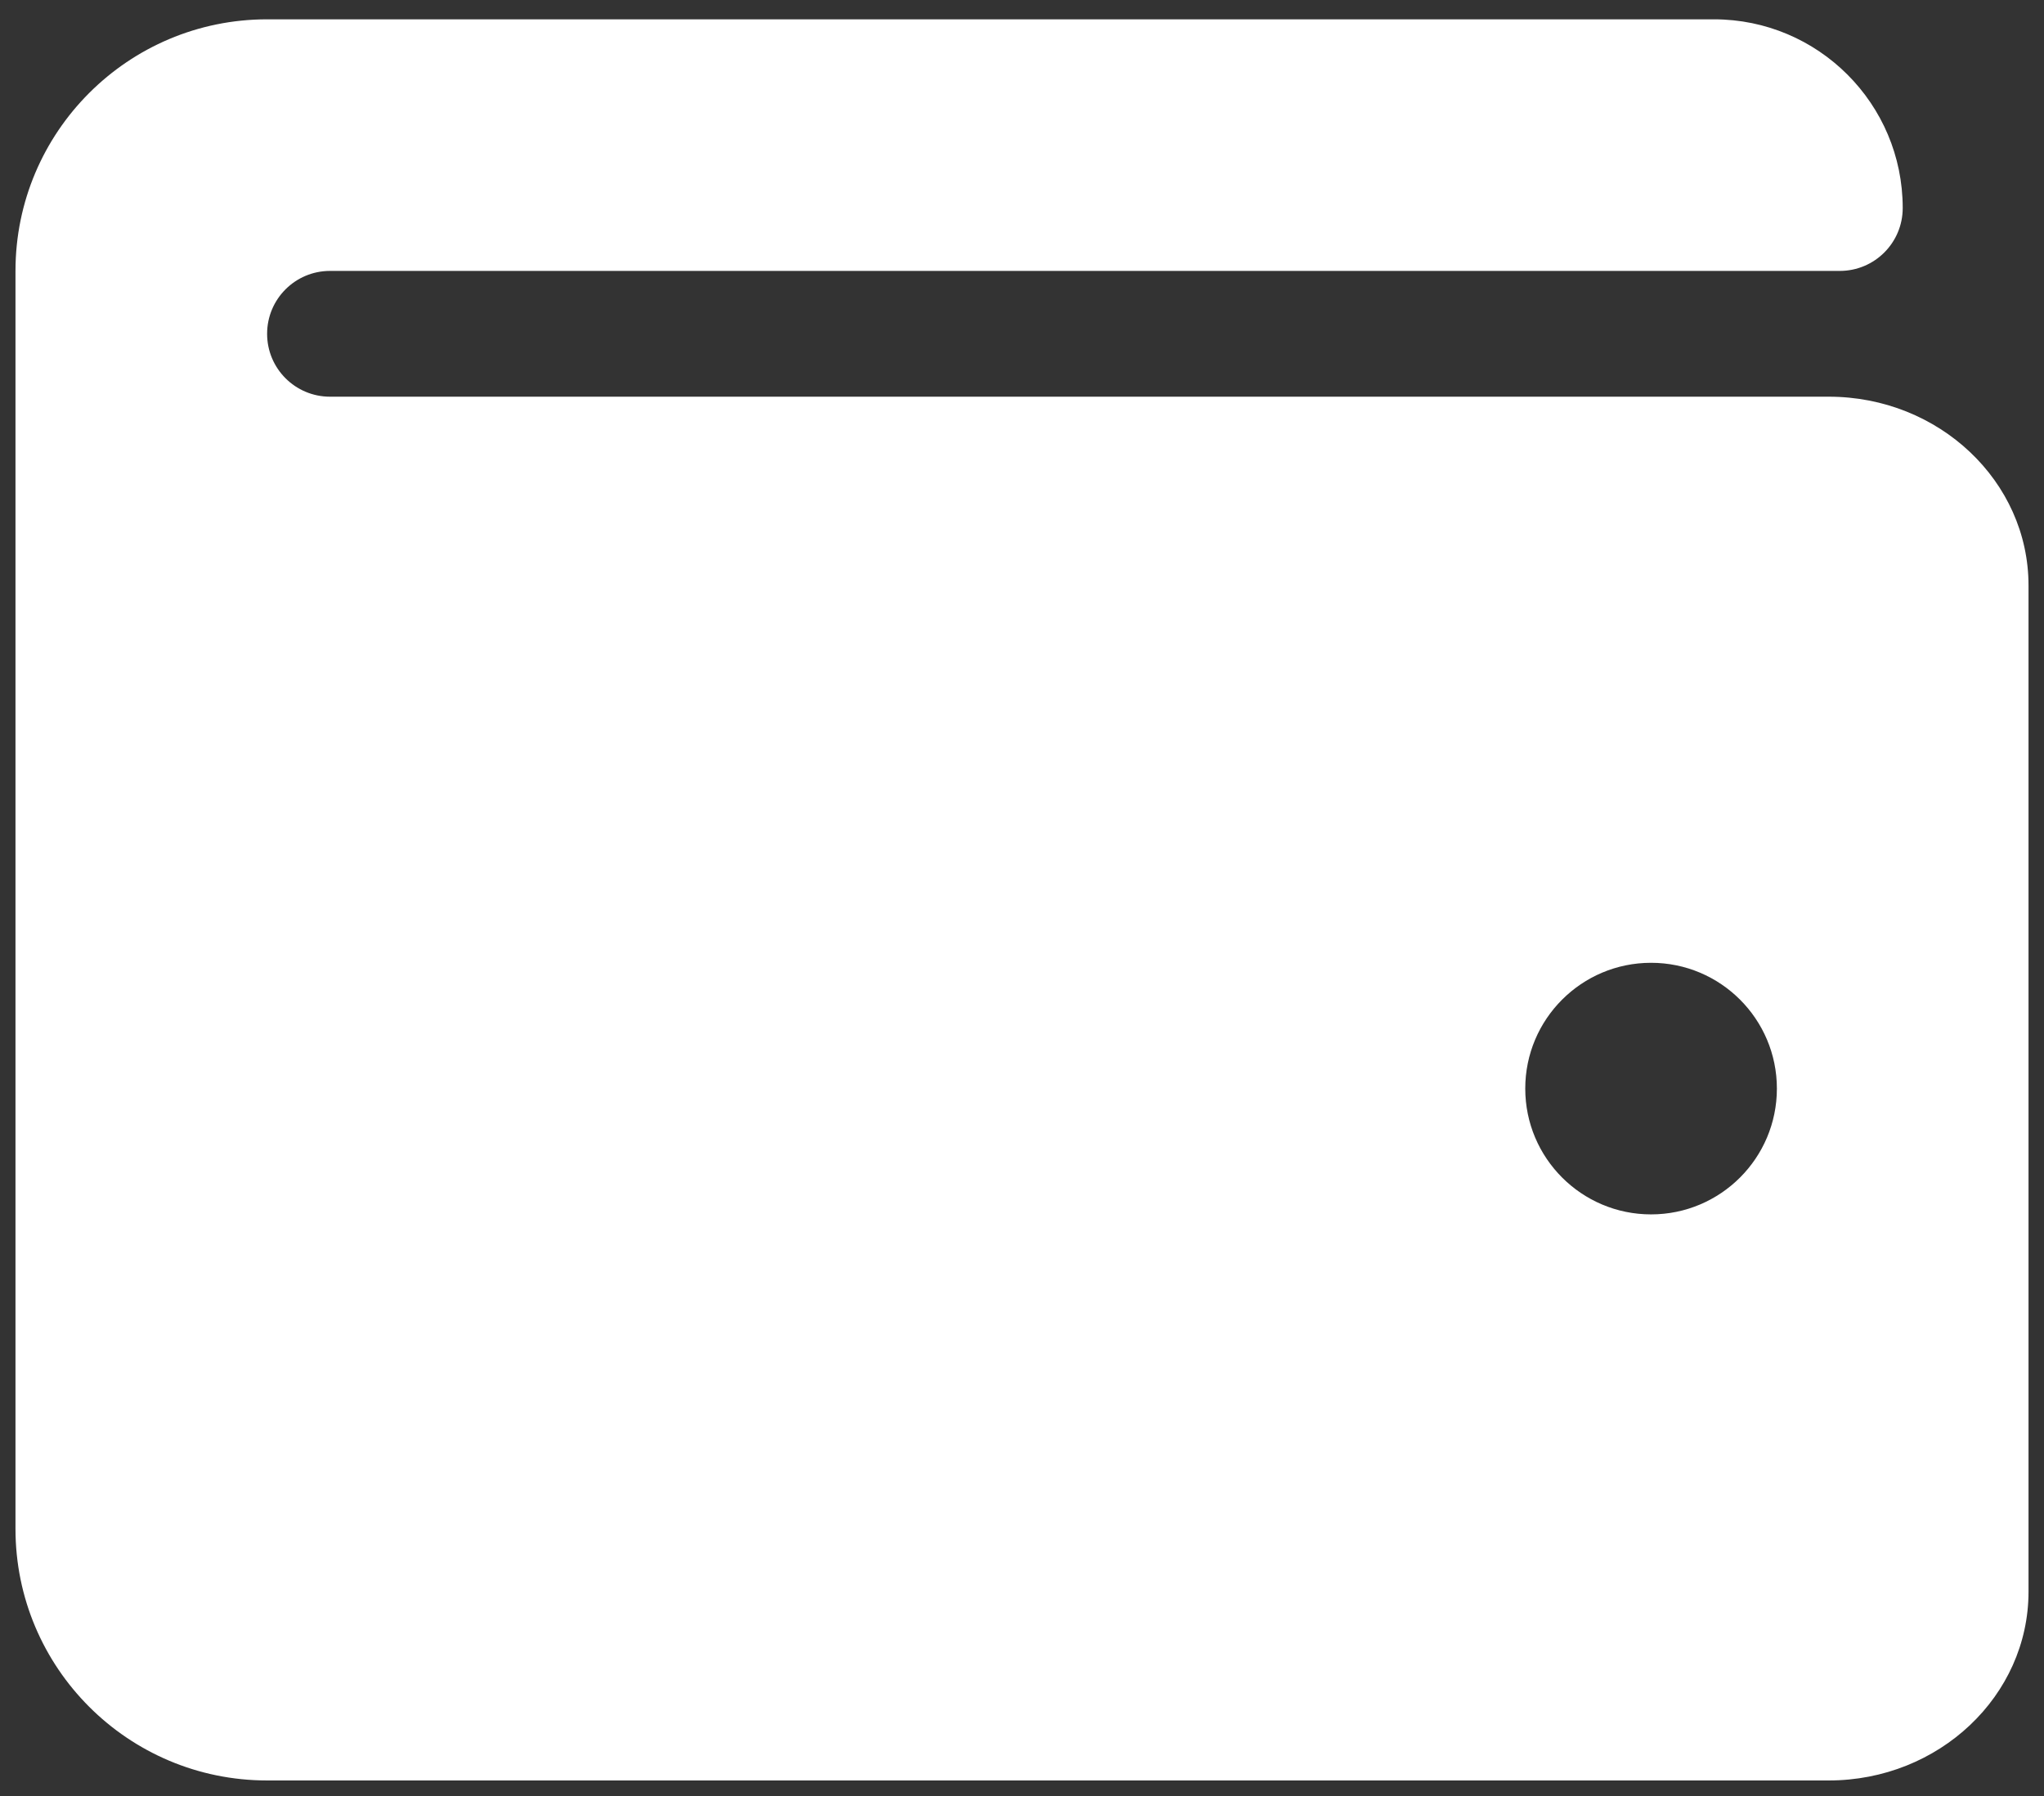 <svg width="66" height="58" viewBox="0 0 66 58" fill="none" xmlns="http://www.w3.org/2000/svg">
<rect x="0" y="0" width="66" height="58" fill="#333333" stroke="none"/>
<path d="M59.051 12.811H10.656C9.534 12.811 8.625 11.902 8.625 10.78C8.625 9.658 9.534 8.749 10.656 8.749H59.406C60.529 8.749 61.438 7.84 61.438 6.718C61.438 3.352 58.709 0.624 55.344 0.624H8.625C4.137 0.624 0.5 4.261 0.5 8.749V49.374C0.5 53.862 4.137 57.499 8.625 57.499H59.051C62.608 57.499 65.5 54.766 65.5 51.405V18.905C65.5 15.545 62.608 12.811 59.051 12.811ZM53.312 39.218C51.069 39.218 49.25 37.398 49.25 35.155C49.25 32.912 51.069 31.093 53.312 31.093C55.556 31.093 57.375 32.912 57.375 35.155C57.375 37.398 55.556 39.218 53.312 39.218Z" fill="white"/>
</svg>
